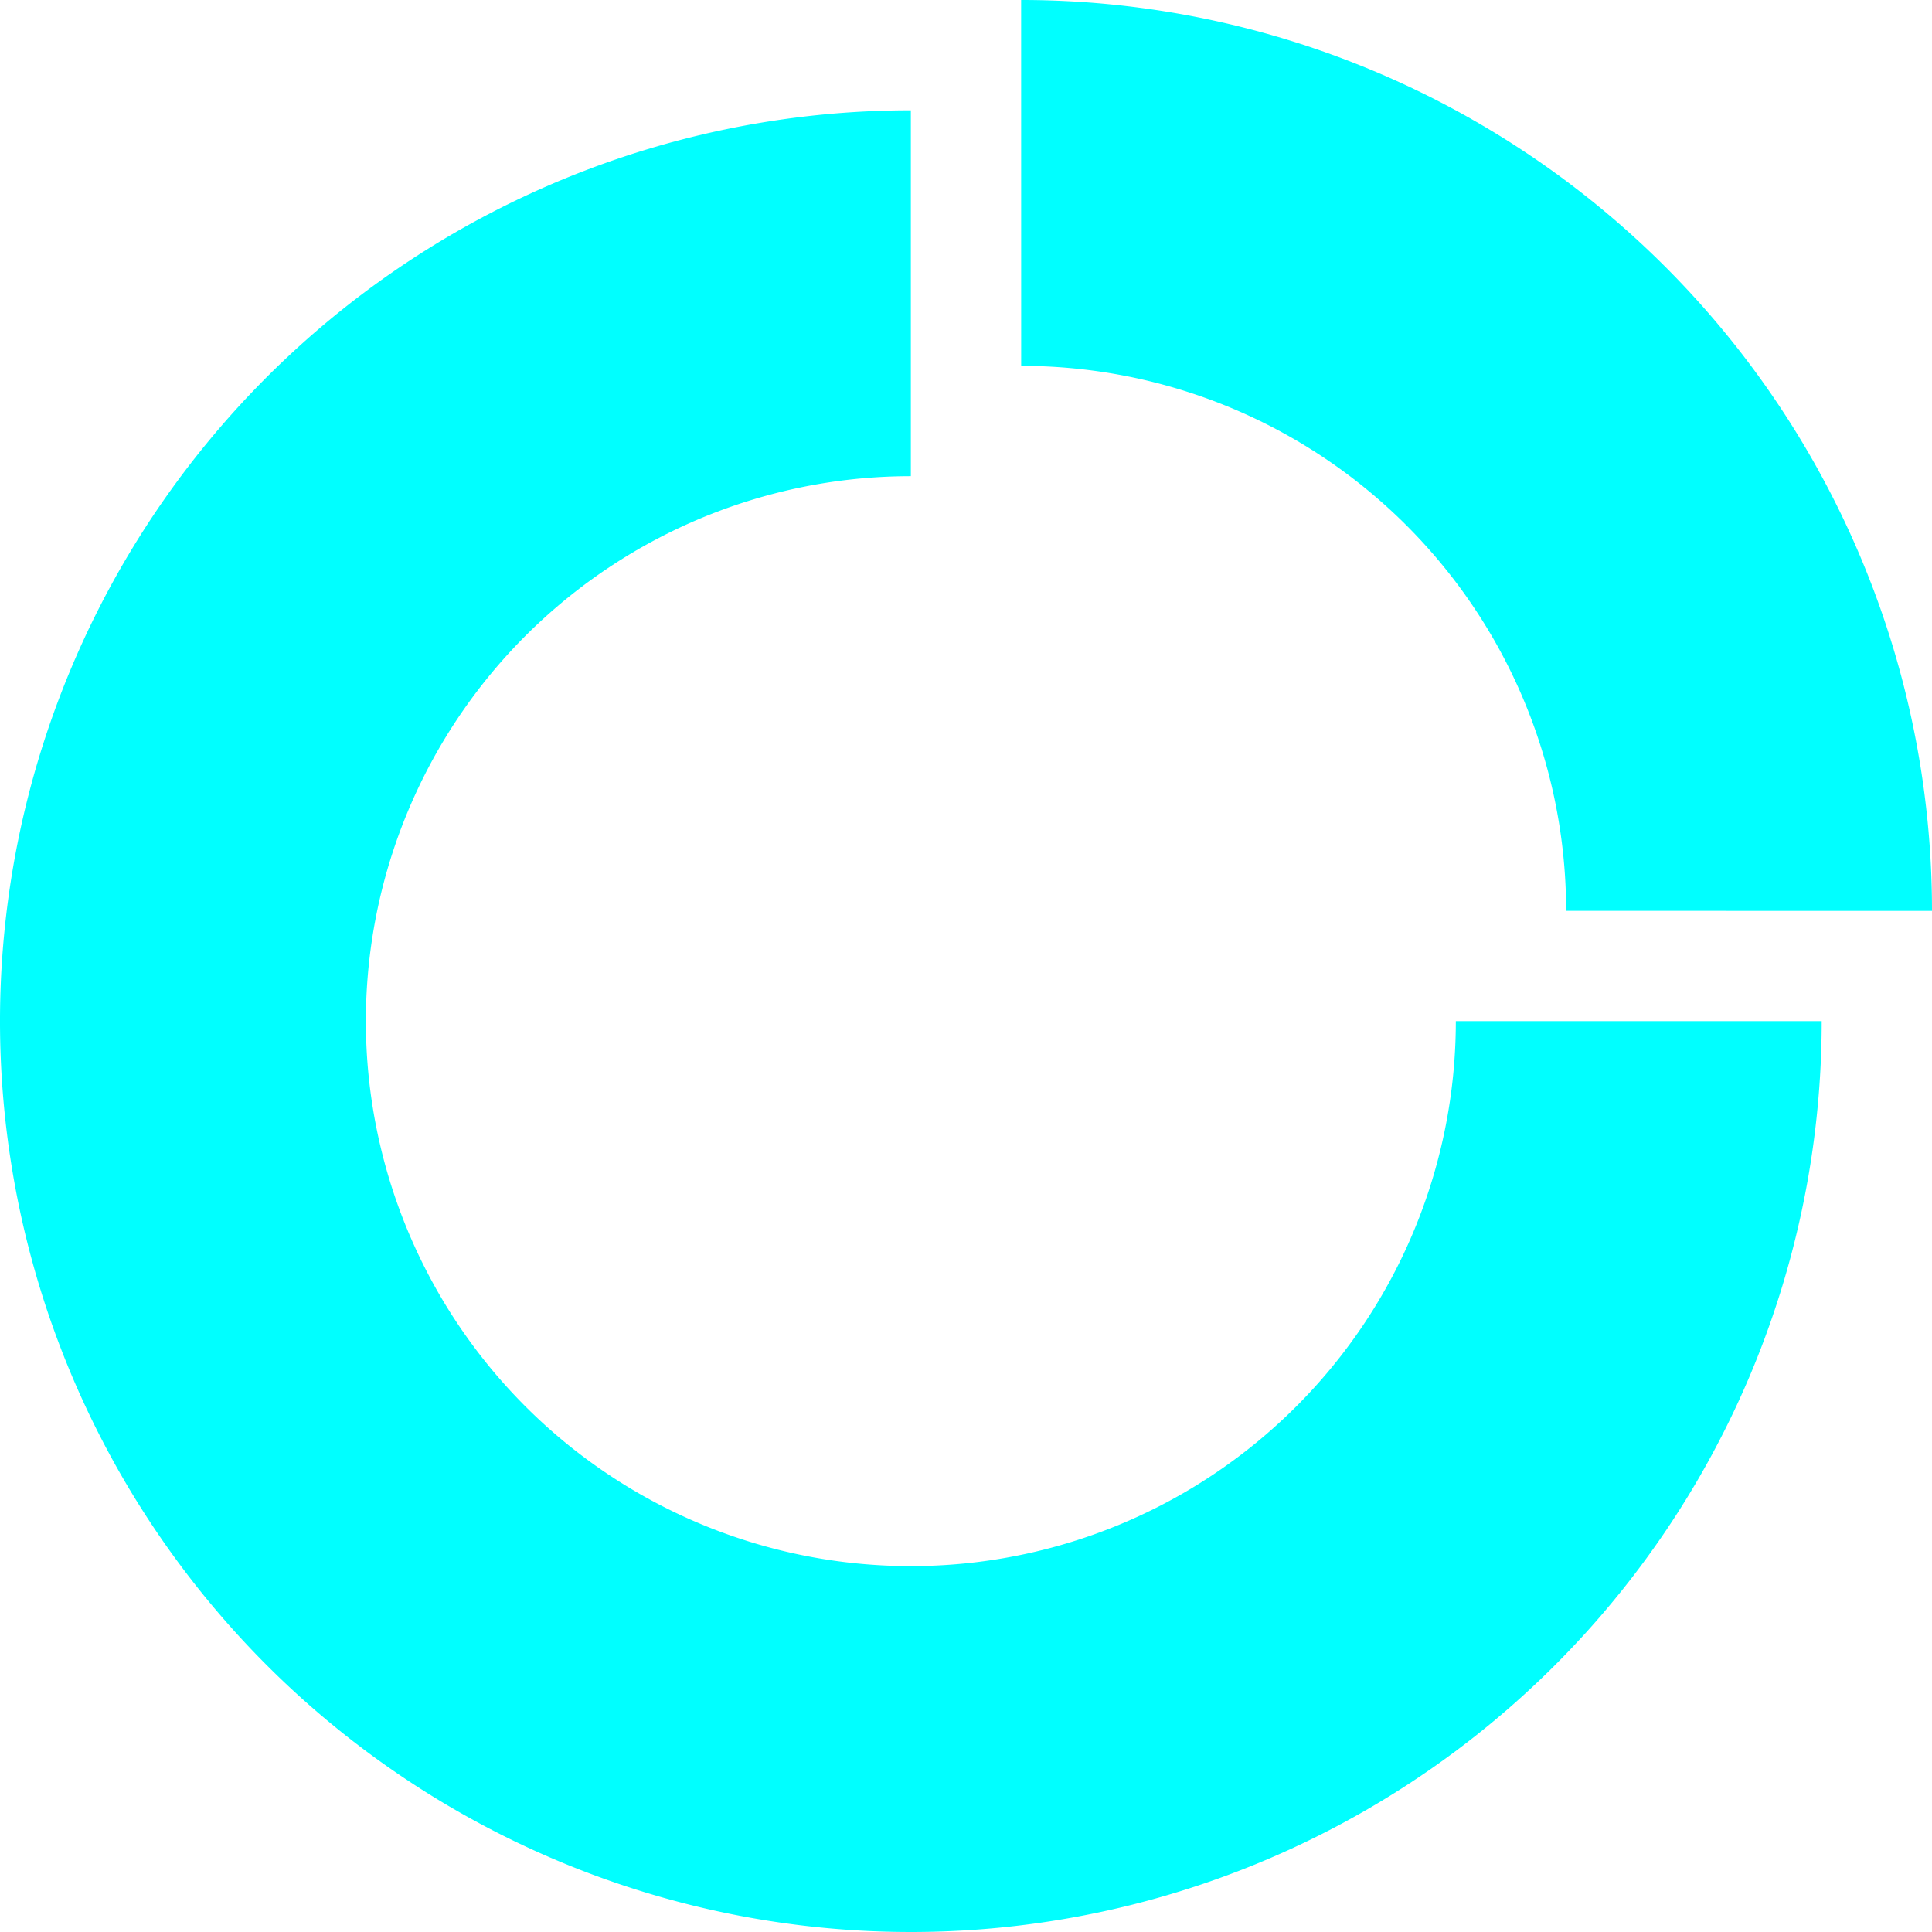 <svg xmlns="http://www.w3.org/2000/svg" viewBox="0 0 216.5 216.5"><defs><style>.cls-1{fill:none;stroke:aqua;stroke-miterlimit:10;stroke-width:41px;}</style></defs><g id="Layer_2" data-name="Layer 2"><g id="Layer_1-2" data-name="Layer 1"><path class="cls-1" d="M183.64,114.43a81.57,81.57,0,1,1-81.57-81.57"/><path class="cls-1" d="M114.43,20.5A81.56,81.56,0,0,1,196,102.07"/></g></g></svg>